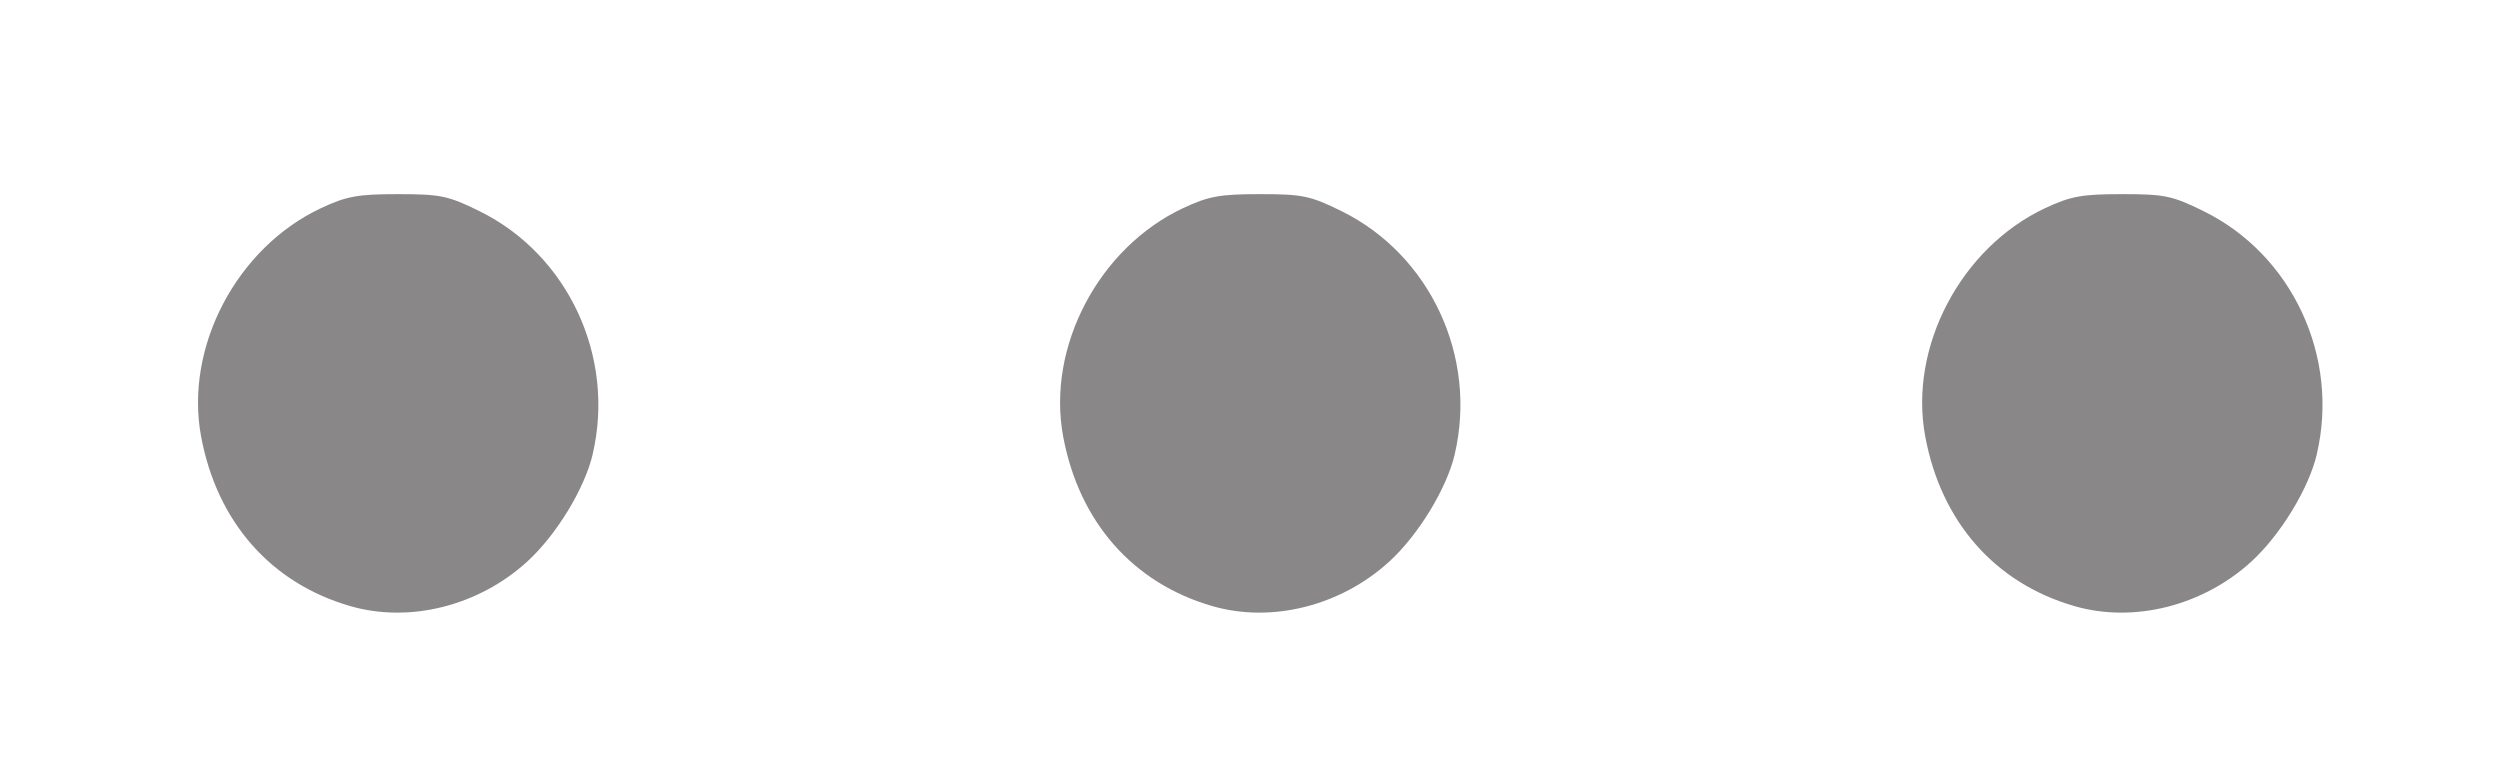 <svg xmlns="http://www.w3.org/2000/svg" width="58" height="18" viewBox="0 0 58 18">
  <g
     fill="none"
     fill-rule="evenodd"
     opacity="0.99"
     id="g12">
    <g
       fill="#888888"
       id="g10" />
  </g>
  <g
     id="g902"
     transform="rotate(-90,19.225,-0.823)">
    <path
       style="fill:#898787;fill-opacity:1;stroke:none;stroke-width:0;stroke-miterlimit:4;stroke-dasharray:none;stroke-opacity:1"
       d="M 7.865,13.703 C 7.068,13.515 5.992,12.859 5.374,12.184 4.347,11.06 3.943,9.461 4.339,8.084 c 0.531,-1.846 1.953,-3.098 3.939,-3.467 2.072,-0.385 4.378,0.827 5.296,2.784 0.276,0.59 0.324,0.852 0.324,1.782 0,0.988 -0.037,1.167 -0.396,1.895 -1.011,2.053 -3.377,3.154 -5.636,2.624 z"
       id="path26" />
    <path
       style="fill:#898787;fill-opacity:1;stroke:none;stroke-width:0;stroke-miterlimit:4;stroke-dasharray:none;stroke-opacity:1"
       d="m 7.865,-6.297 c -0.798,-0.187 -1.874,-0.843 -2.491,-1.519 -1.027,-1.124 -1.431,-2.723 -1.035,-4.1 0.531,-1.846 1.953,-3.098 3.939,-3.467 2.072,-0.385 4.378,0.827 5.296,2.784 0.276,0.59 0.324,0.852 0.324,1.782 0,0.988 -0.037,1.167 -0.396,1.895 -1.011,2.053 -3.377,3.154 -5.636,2.624 z"
       id="path26-0" />
    <path
       style="fill:#898787;fill-opacity:1;stroke:none;stroke-width:0;stroke-miterlimit:4;stroke-dasharray:none;stroke-opacity:1"
       d="M 7.865,33.703 C 7.068,33.515 5.992,32.859 5.374,32.184 4.347,31.06 3.943,29.461 4.339,28.084 c 0.531,-1.846 1.953,-3.098 3.939,-3.467 2.072,-0.385 4.378,0.827 5.296,2.784 0.276,0.59 0.324,0.852 0.324,1.782 0,0.988 -0.037,1.167 -0.396,1.895 -1.011,2.053 -3.377,3.154 -5.636,2.624 z"
       id="path26-8" />
  </g>
</svg>

